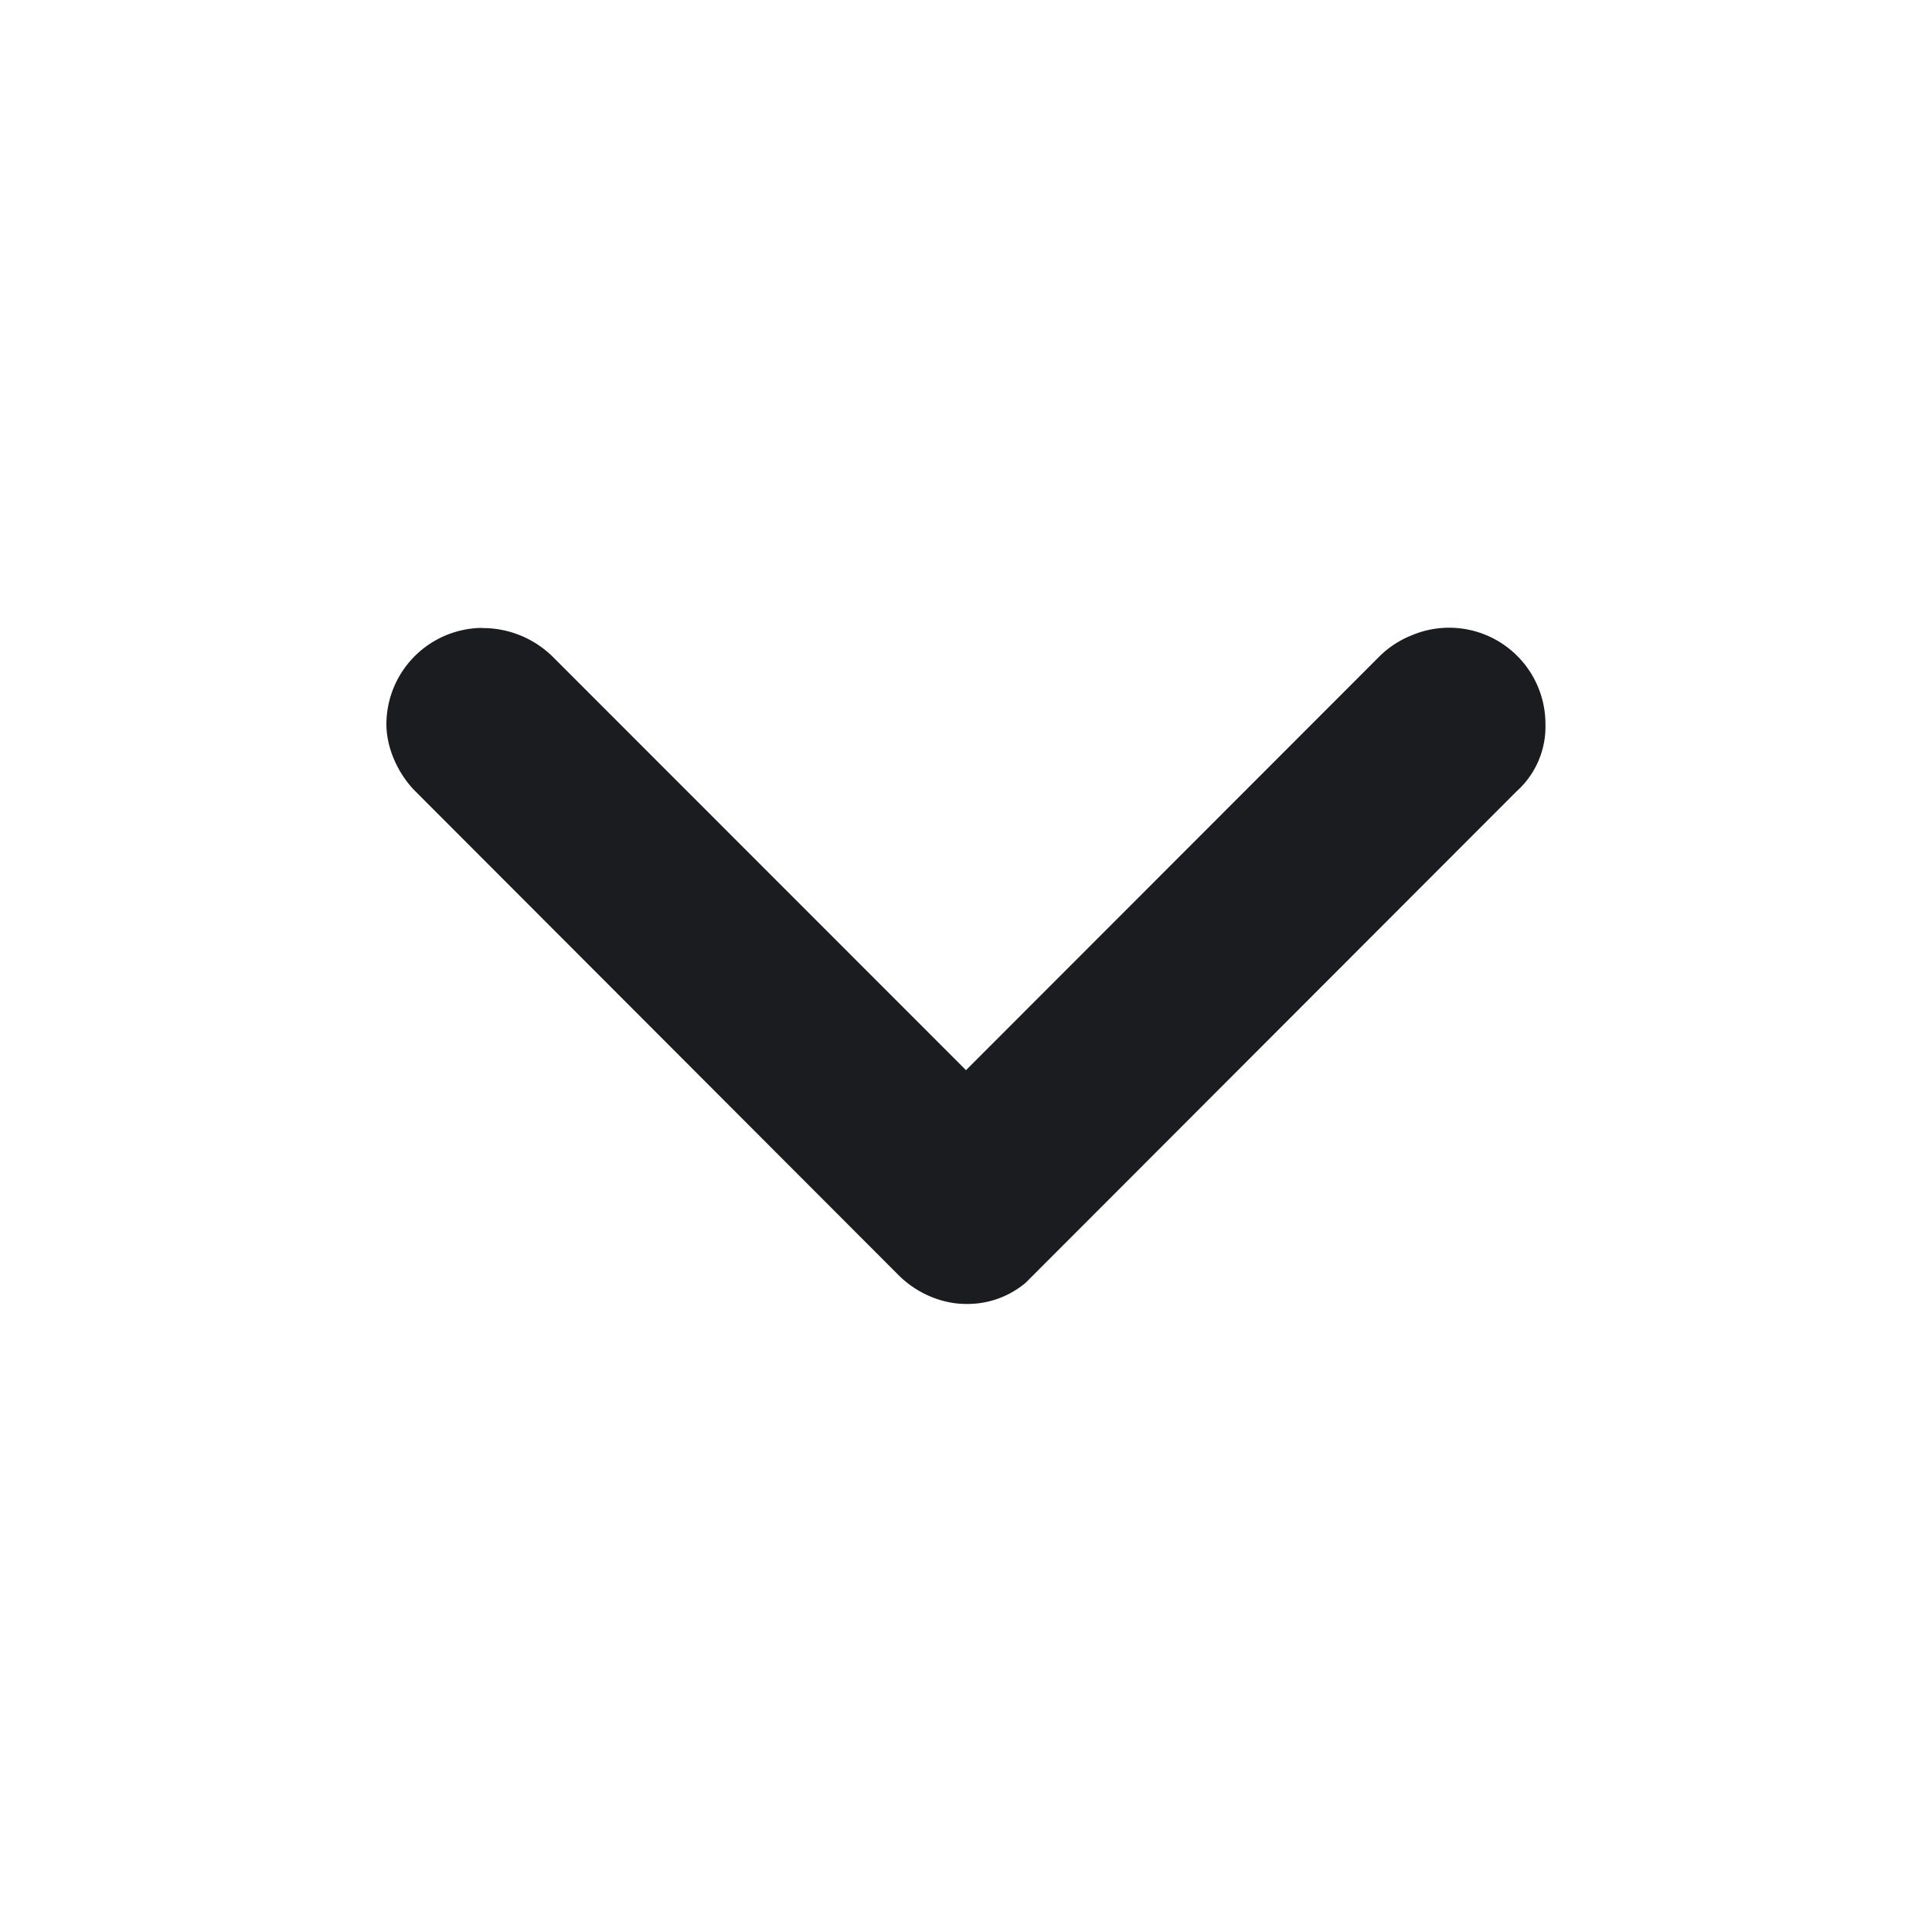 <svg xmlns="http://www.w3.org/2000/svg" width="12" height="12" fill="none"><g clip-path="url(#a)"><path fill="#1A1C1F" fill-rule="evenodd" d="M2.996 3.9a.6.6 0 0 0-.596.597c0 .159.08.318.18.418L5.581 7.92c.12.12.279.179.418.179a.56.56 0 0 0 .372-.132L9.42 4.915a.54.54 0 0 0 .179-.418.598.598 0 0 0-.833-.55.6.6 0 0 0-.2.132L6 6.647 3.434 4.08a.62.62 0 0 0-.438-.179" clip-rule="evenodd"/></g><defs><clipPath id="a"><path fill="#fff" d="M0 0h12v12H0z"/></clipPath></defs></svg>
